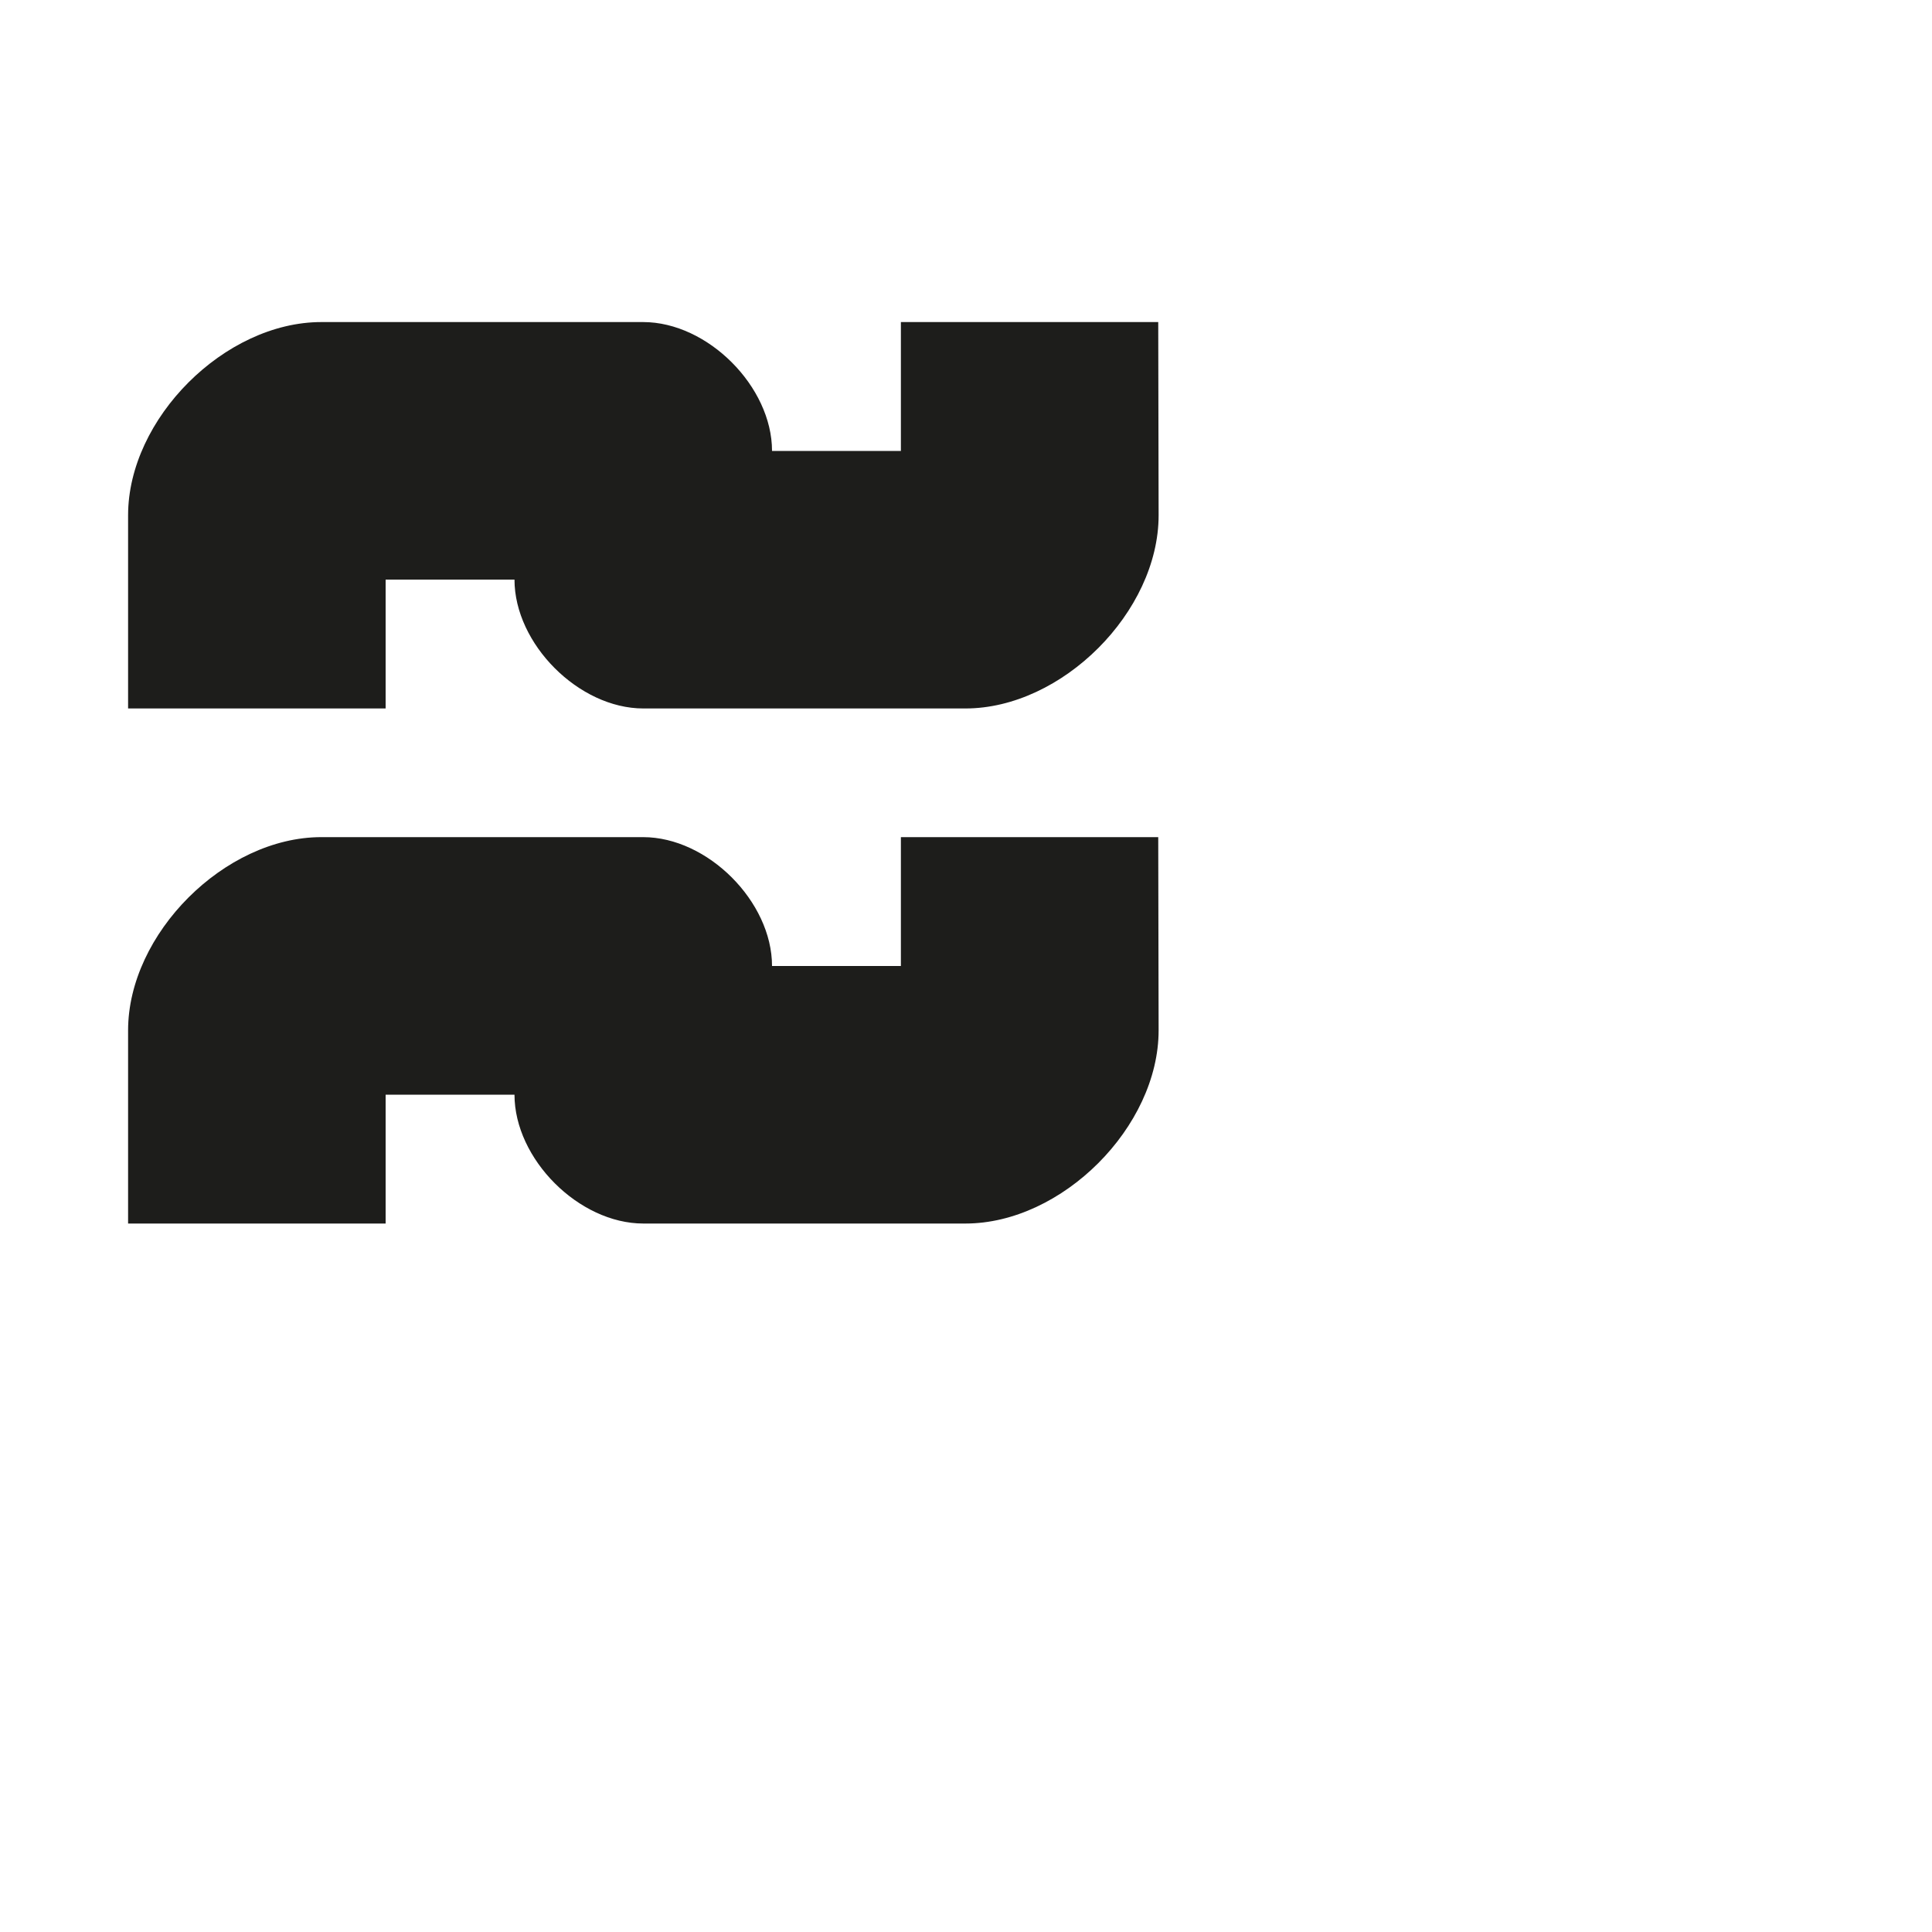 <?xml version="1.0" encoding="utf-8"?>
<!-- Generator: Adobe Illustrator 19.2.1, SVG Export Plug-In . SVG Version: 6.00 Build 0)  -->
<svg version="1.1" id="Calque_1" xmlns="http://www.w3.org/2000/svg" xmlns:xlink="http://www.w3.org/1999/xlink" x="0px" y="0px"
	 viewBox="0 0 1000 1000" style="enable-background:new 0 0 1000 1000;" xml:space="preserve">
<style type="text/css">
	.st0{fill:#1D1D1B;}
</style>
<g>
	<path class="st0" d="M599.5,433.3H466.3V500h-66.7c0-33.3-33.3-66.7-66.7-66.7H166.3c-50,0-100,50-100,100v100h133.3v-66.7h66.7
		c0,33.3,33.3,66.7,66.7,66.7h166.7c50,0,100-50,100-100L599.5,433.3z"/>
	<path class="st0" d="M599.5,166.7H466.3v66.7h-66.7c0-33.3-33.3-66.7-66.7-66.7H166.3c-50,0-100,50-100,100v100h133.3V300h66.7
		c0,33.3,33.3,66.7,66.7,66.7h166.7c50,0,100-50,100-100L599.5,166.7z"/>
</g>
</svg>
